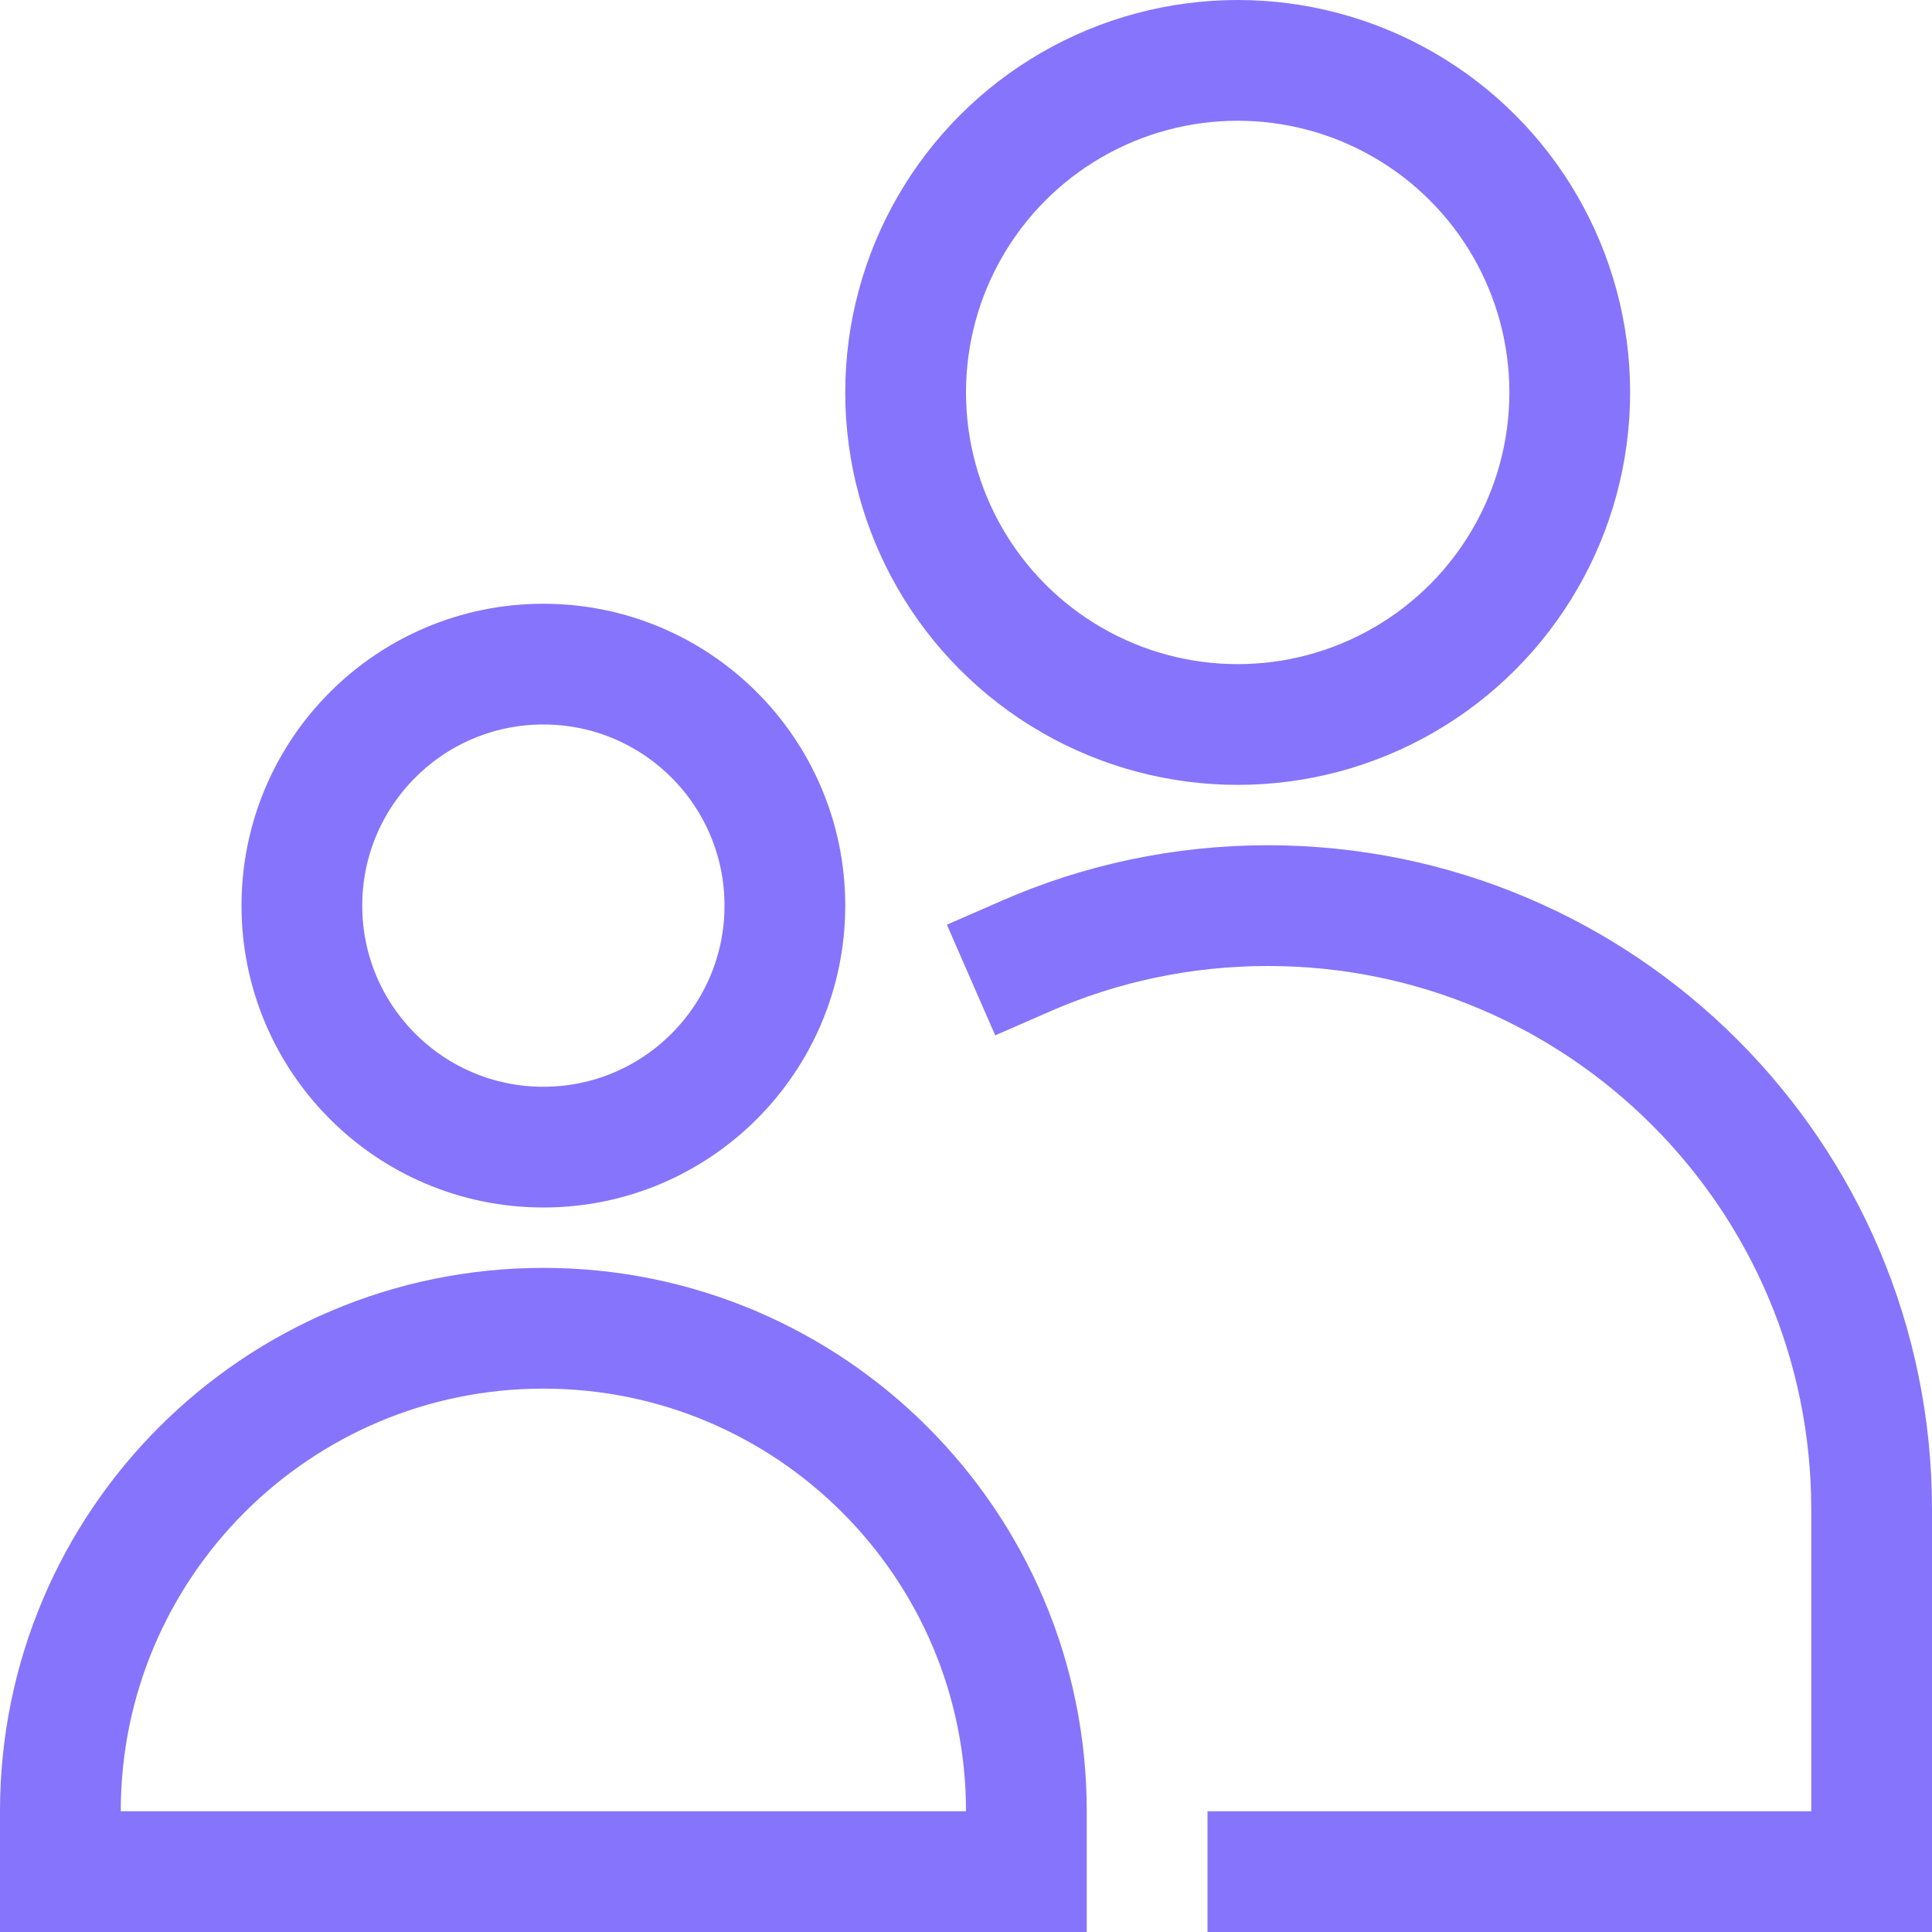 <svg xmlns="http://www.w3.org/2000/svg" width="32" height="32" viewBox="0 0 32 32" fill="none">
    <g stroke-linecap="square" stroke-linejoin="miter" stroke-width="2" 
        stroke="#8774fc" stroke-miterlimit="10">
        <circle cx="9" cy="15" r="4"></circle>
        <path d="M9,22c-4.418,0-8,3.582-8,8v1H17v-1c0-4.418-3.582-8-8-8Z"></path>
        <circle cx="20.5" cy="6.5" r="5.5"></circle>
        <path d="M21,31h10v-6c0-5.523-4.477-10-10-10-1.422,0-2.775,.297-4,.832"></path>
    </g>
</svg>